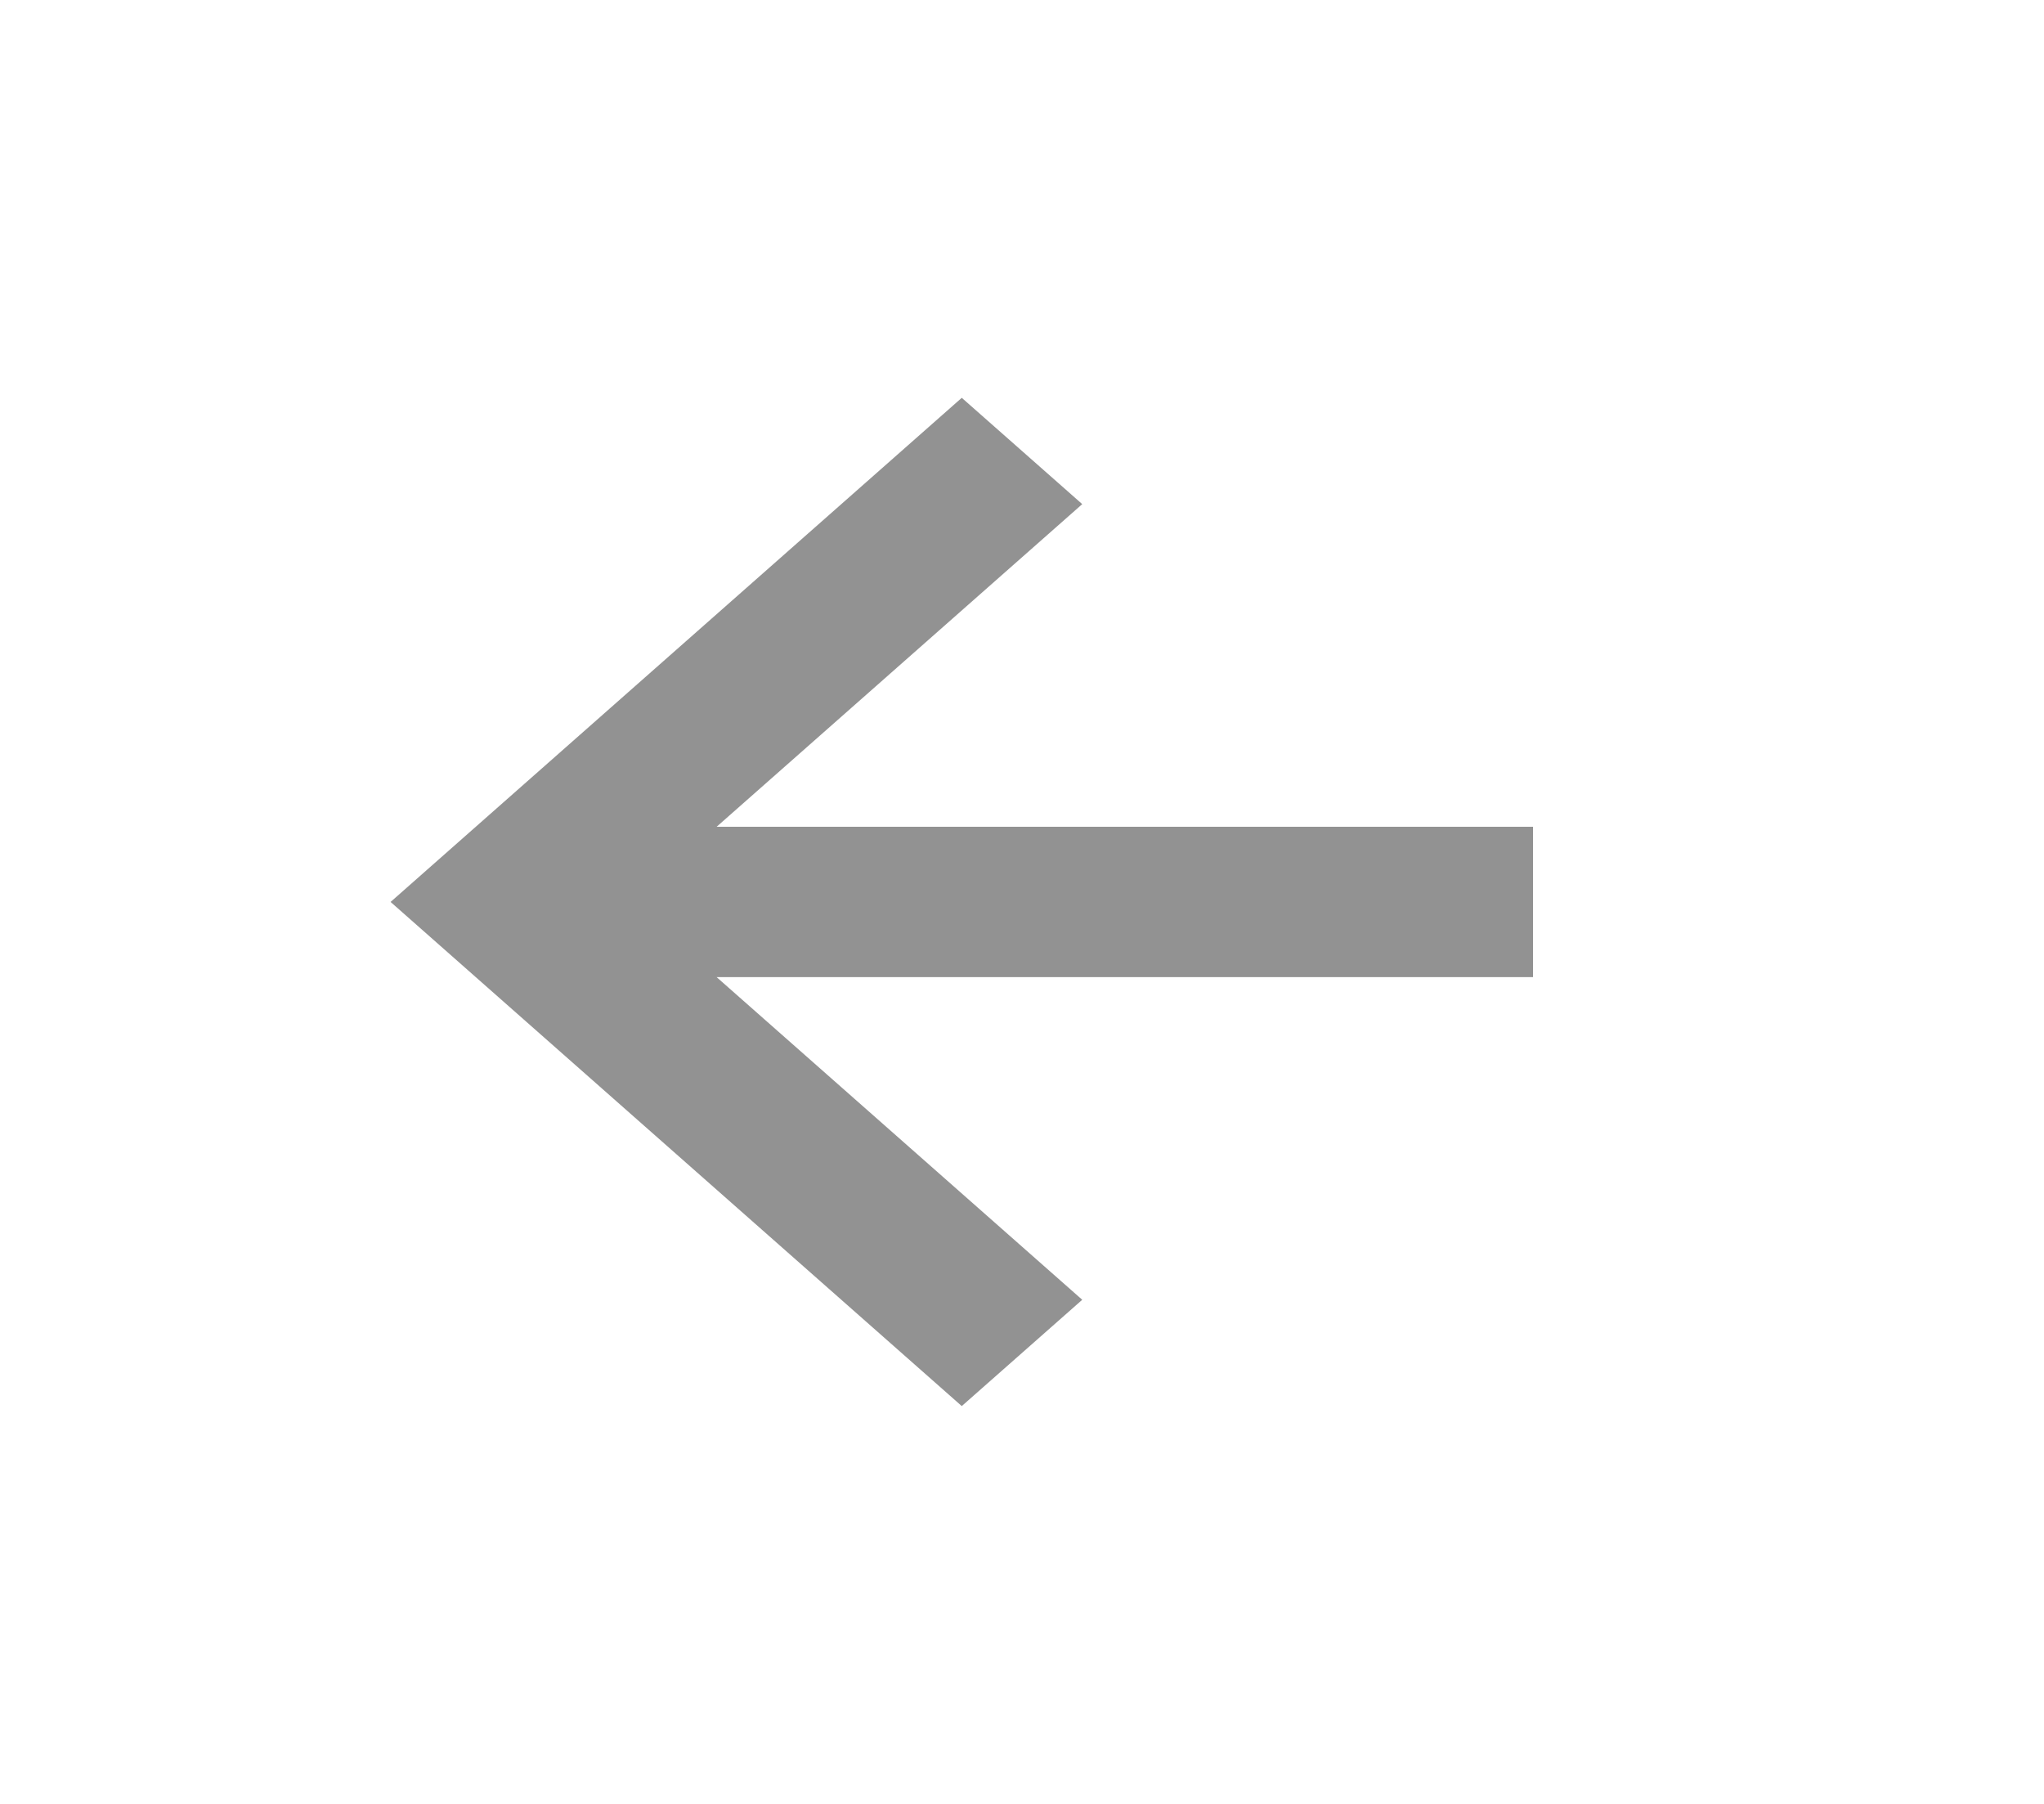<?xml version="1.0" encoding="UTF-8" standalone="no"?><svg width='34' height='30' viewBox='0 0 34 30' fill='none' xmlns='http://www.w3.org/2000/svg'>
<path d='M18.002 21.616L11.92 16.25H25.5V13.75H11.92L18.002 8.384L15.998 6.616L6.497 15L15.998 23.384L18.002 21.616Z' fill='#929292'/>
</svg>
